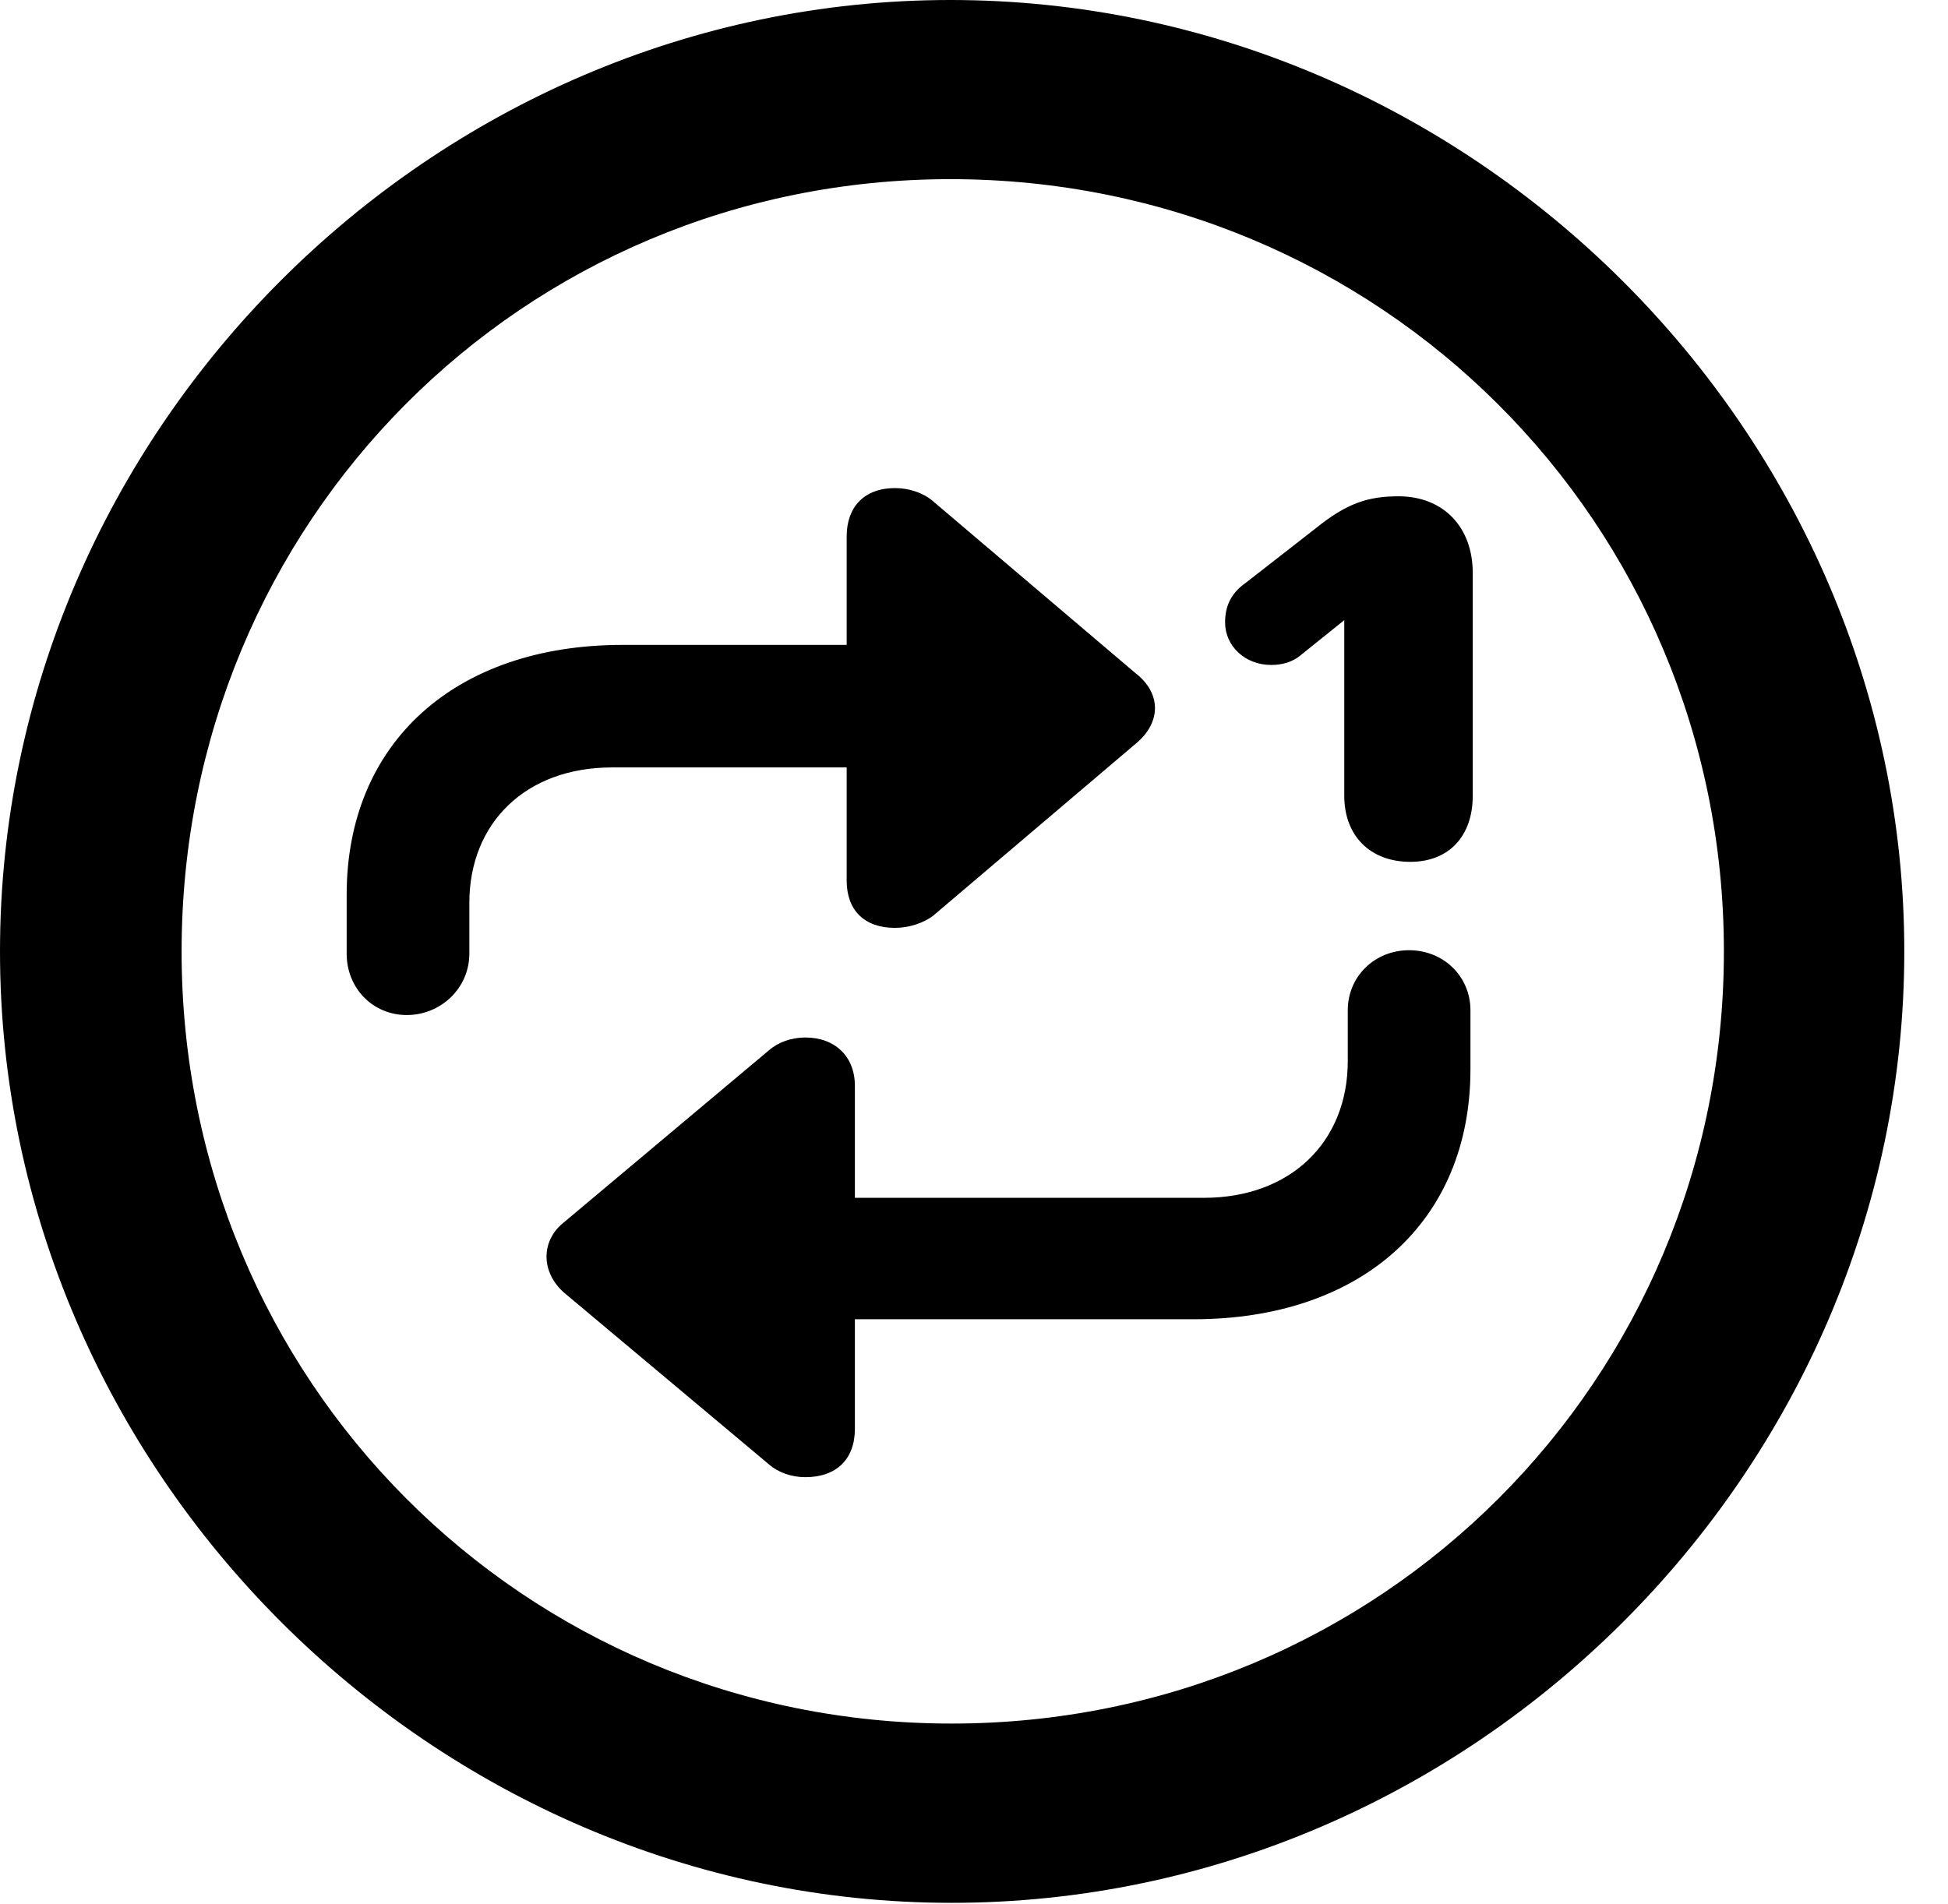 <svg version="1.1" xmlns="http://www.w3.org/2000/svg" xmlns:xlink="http://www.w3.org/1999/xlink" width="16.133" height="15.771" viewBox="0 0 16.133 15.771">
 <g>
  <rect height="15.771" opacity="0" width="16.133" x="0" y="0"/>
  <path d="M7.881 15.762C12.188 15.762 15.771 12.188 15.771 7.881C15.771 3.574 12.178 0 7.871 0C3.574 0 0 3.574 0 7.881C0 12.188 3.584 15.762 7.881 15.762ZM7.881 14.277C4.336 14.277 1.504 11.435 1.504 7.881C1.504 4.326 4.326 1.484 7.871 1.484C11.426 1.484 14.277 4.326 14.277 7.881C14.277 11.435 11.435 14.277 7.881 14.277Z" fill="currentColor"/>
  <path d="M2.871 7.9C2.871 8.184 3.086 8.408 3.369 8.408C3.652 8.408 3.887 8.184 3.887 7.9L3.887 7.48C3.887 6.816 4.355 6.357 5.068 6.357L7.012 6.357L7.012 7.295C7.012 7.539 7.158 7.686 7.412 7.686C7.529 7.686 7.646 7.646 7.725 7.588L9.404 6.162C9.619 5.986 9.619 5.742 9.404 5.576L7.725 4.15C7.646 4.082 7.529 4.043 7.412 4.043C7.158 4.043 7.012 4.199 7.012 4.443L7.012 5.342L5.156 5.342C3.77 5.342 2.871 6.152 2.871 7.412ZM12.178 8.369C12.178 8.086 11.953 7.871 11.67 7.871C11.387 7.871 11.162 8.086 11.162 8.369L11.162 8.789C11.162 9.463 10.684 9.922 9.971 9.922L7.08 9.922L7.08 8.994C7.08 8.75 6.914 8.594 6.67 8.594C6.553 8.594 6.445 8.633 6.367 8.701L4.668 10.127C4.473 10.283 4.482 10.547 4.678 10.713L6.367 12.129C6.445 12.197 6.553 12.236 6.67 12.236C6.924 12.236 7.08 12.09 7.08 11.836L7.08 10.928L9.883 10.928C11.279 10.928 12.178 10.117 12.178 8.857ZM11.68 7.139C12.002 7.139 12.197 6.924 12.197 6.592L12.197 4.746C12.197 4.365 11.953 4.111 11.582 4.111C11.328 4.111 11.152 4.17 10.898 4.375L10.322 4.824C10.195 4.912 10.146 5.02 10.146 5.156C10.146 5.352 10.312 5.508 10.527 5.508C10.615 5.508 10.703 5.488 10.781 5.42L11.23 5.059L11.133 5.059L11.133 6.592C11.133 6.924 11.348 7.139 11.68 7.139Z" fill="currentColor"/>
 </g>
</svg>
